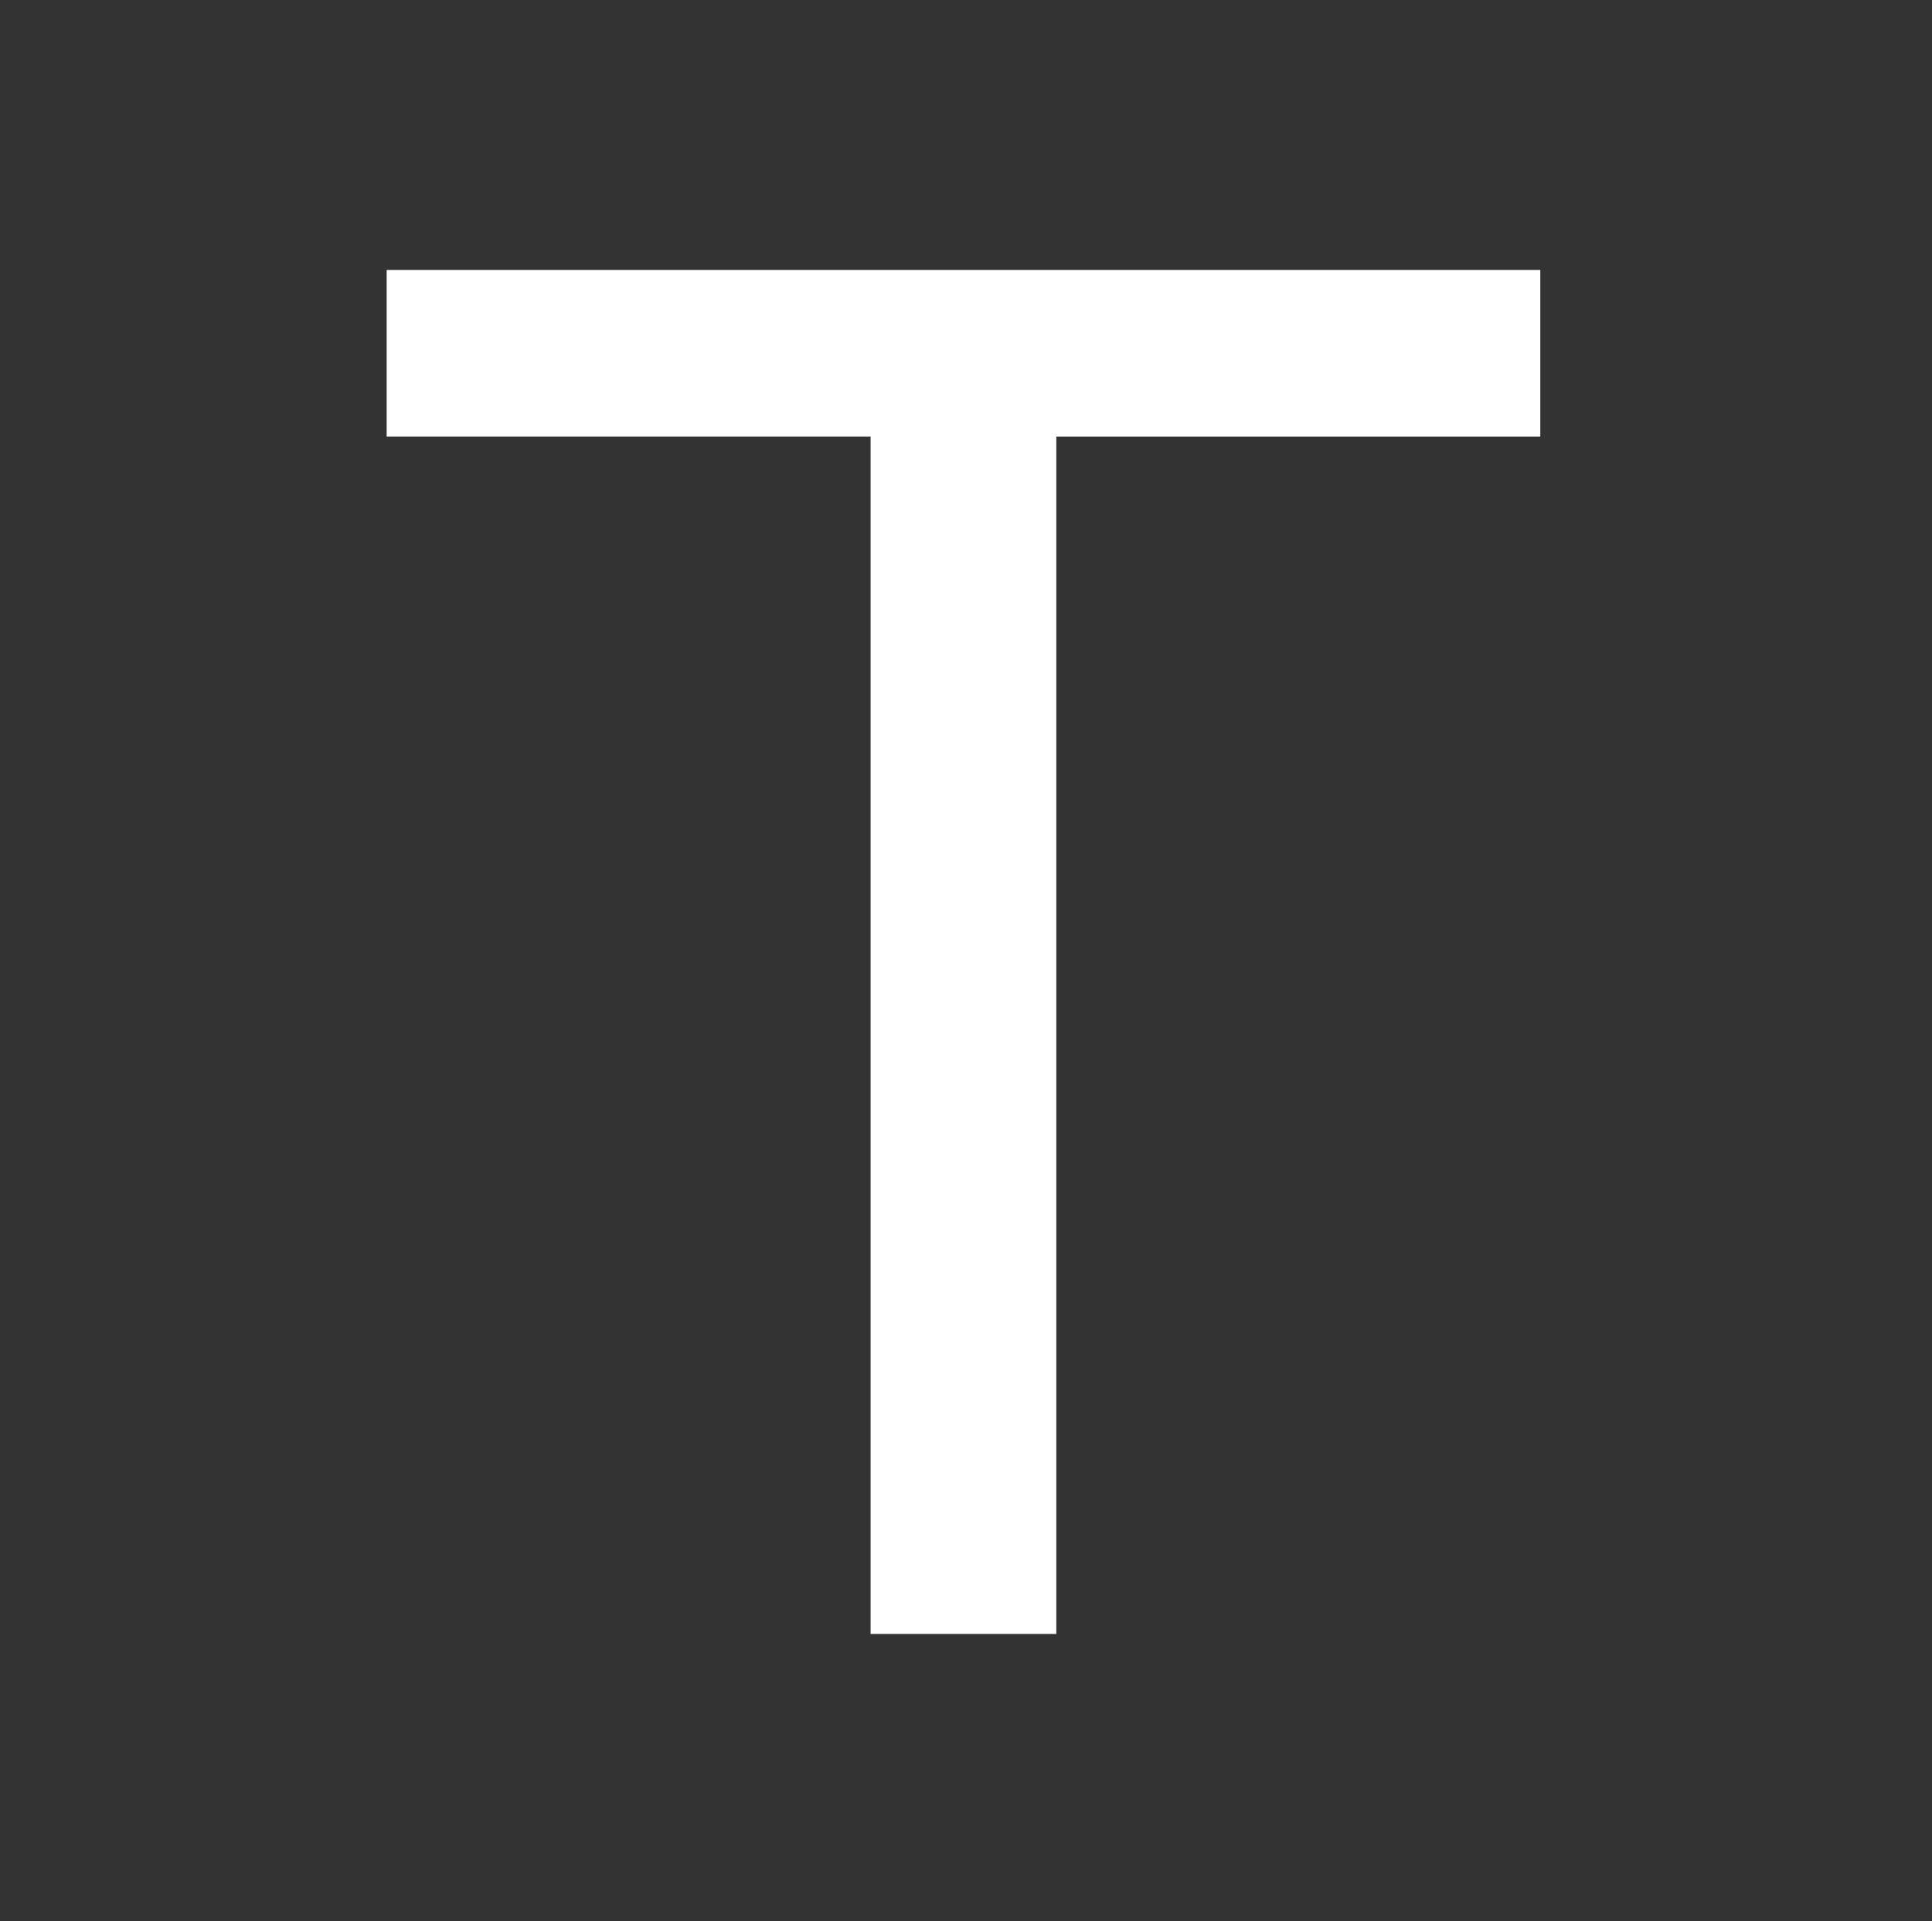 <?xml version="1.0" encoding="UTF-8" standalone="no"?>
<svg
   xmlns:dc="http://purl.org/dc/elements/1.1/"
   xmlns:cc="http://creativecommons.org/ns#"
   xmlns:rdf="http://www.w3.org/1999/02/22-rdf-syntax-ns#"
   xmlns:svg="http://www.w3.org/2000/svg"
   xmlns="http://www.w3.org/2000/svg"
   xmlns:sodipodi="http://sodipodi.sourceforge.net/DTD/sodipodi-0.dtd"
   xmlns:inkscape="http://www.inkscape.org/namespaces/inkscape"
   enable-background="new 0 0 55 54.696"
   height="54.696px"
   version="1.1"
   viewBox="0 0 55 54.696"
   width="55px"
   x="0px"
   xml:space="preserve"
   y="0px"
   id="svg2"
   sodipodi:version="0.32"
   inkscape:version="0.46"
   sodipodi:docname="text-bar.svg"
   inkscape:output_extension="org.inkscape.output.svg.inkscape"><rect x="0" y="0" width="55" height="54.696" fill="#333333" stroke="none"/><defs
     id="defs20"><inkscape:perspective
   sodipodi:type="inkscape:persp3d"
   inkscape:vp_x="0 : 27.348 : 1"
   inkscape:vp_y="0 : 1000 : 0"
   inkscape:vp_z="55 : 27.348 : 1"
   inkscape:persp3d-origin="27.5 : 18.232 : 1"
   id="perspective24" />
	

		
		
	</defs><sodipodi:namedview
     inkscape:window-height="719"
     inkscape:window-width="1278"
     inkscape:pageshadow="2"
     inkscape:pageopacity="0.96078431"
     guidetolerance="10.0"
     gridtolerance="10.0"
     objecttolerance="10.0"
     borderopacity="1.0"
     bordercolor="#666666"
     pagecolor="#767676"
     id="base"
     showgrid="false"
     inkscape:zoom="8.4101215"
     inkscape:cx="27.5"
     inkscape:cy="27.348"
     inkscape:window-x="0"
     inkscape:window-y="16"
     inkscape:current-layer="svg2" /><g
     id="g7"
     transform="matrix(1.332,0,0,1.332,-22.643,-8.878)">
			<g
   id="g9">
				<path
   d="M 25.263,12.435 L 49.919,12.435 L 49.919,15.997 L 39.575,15.997 L 39.575,41.59 L 35.606,41.59 L 35.606,15.996 L 25.263,15.996 L 25.263,12.435 z"
   id="path11"
   style="fill:#ffffff" />
			</g>
		</g></svg>